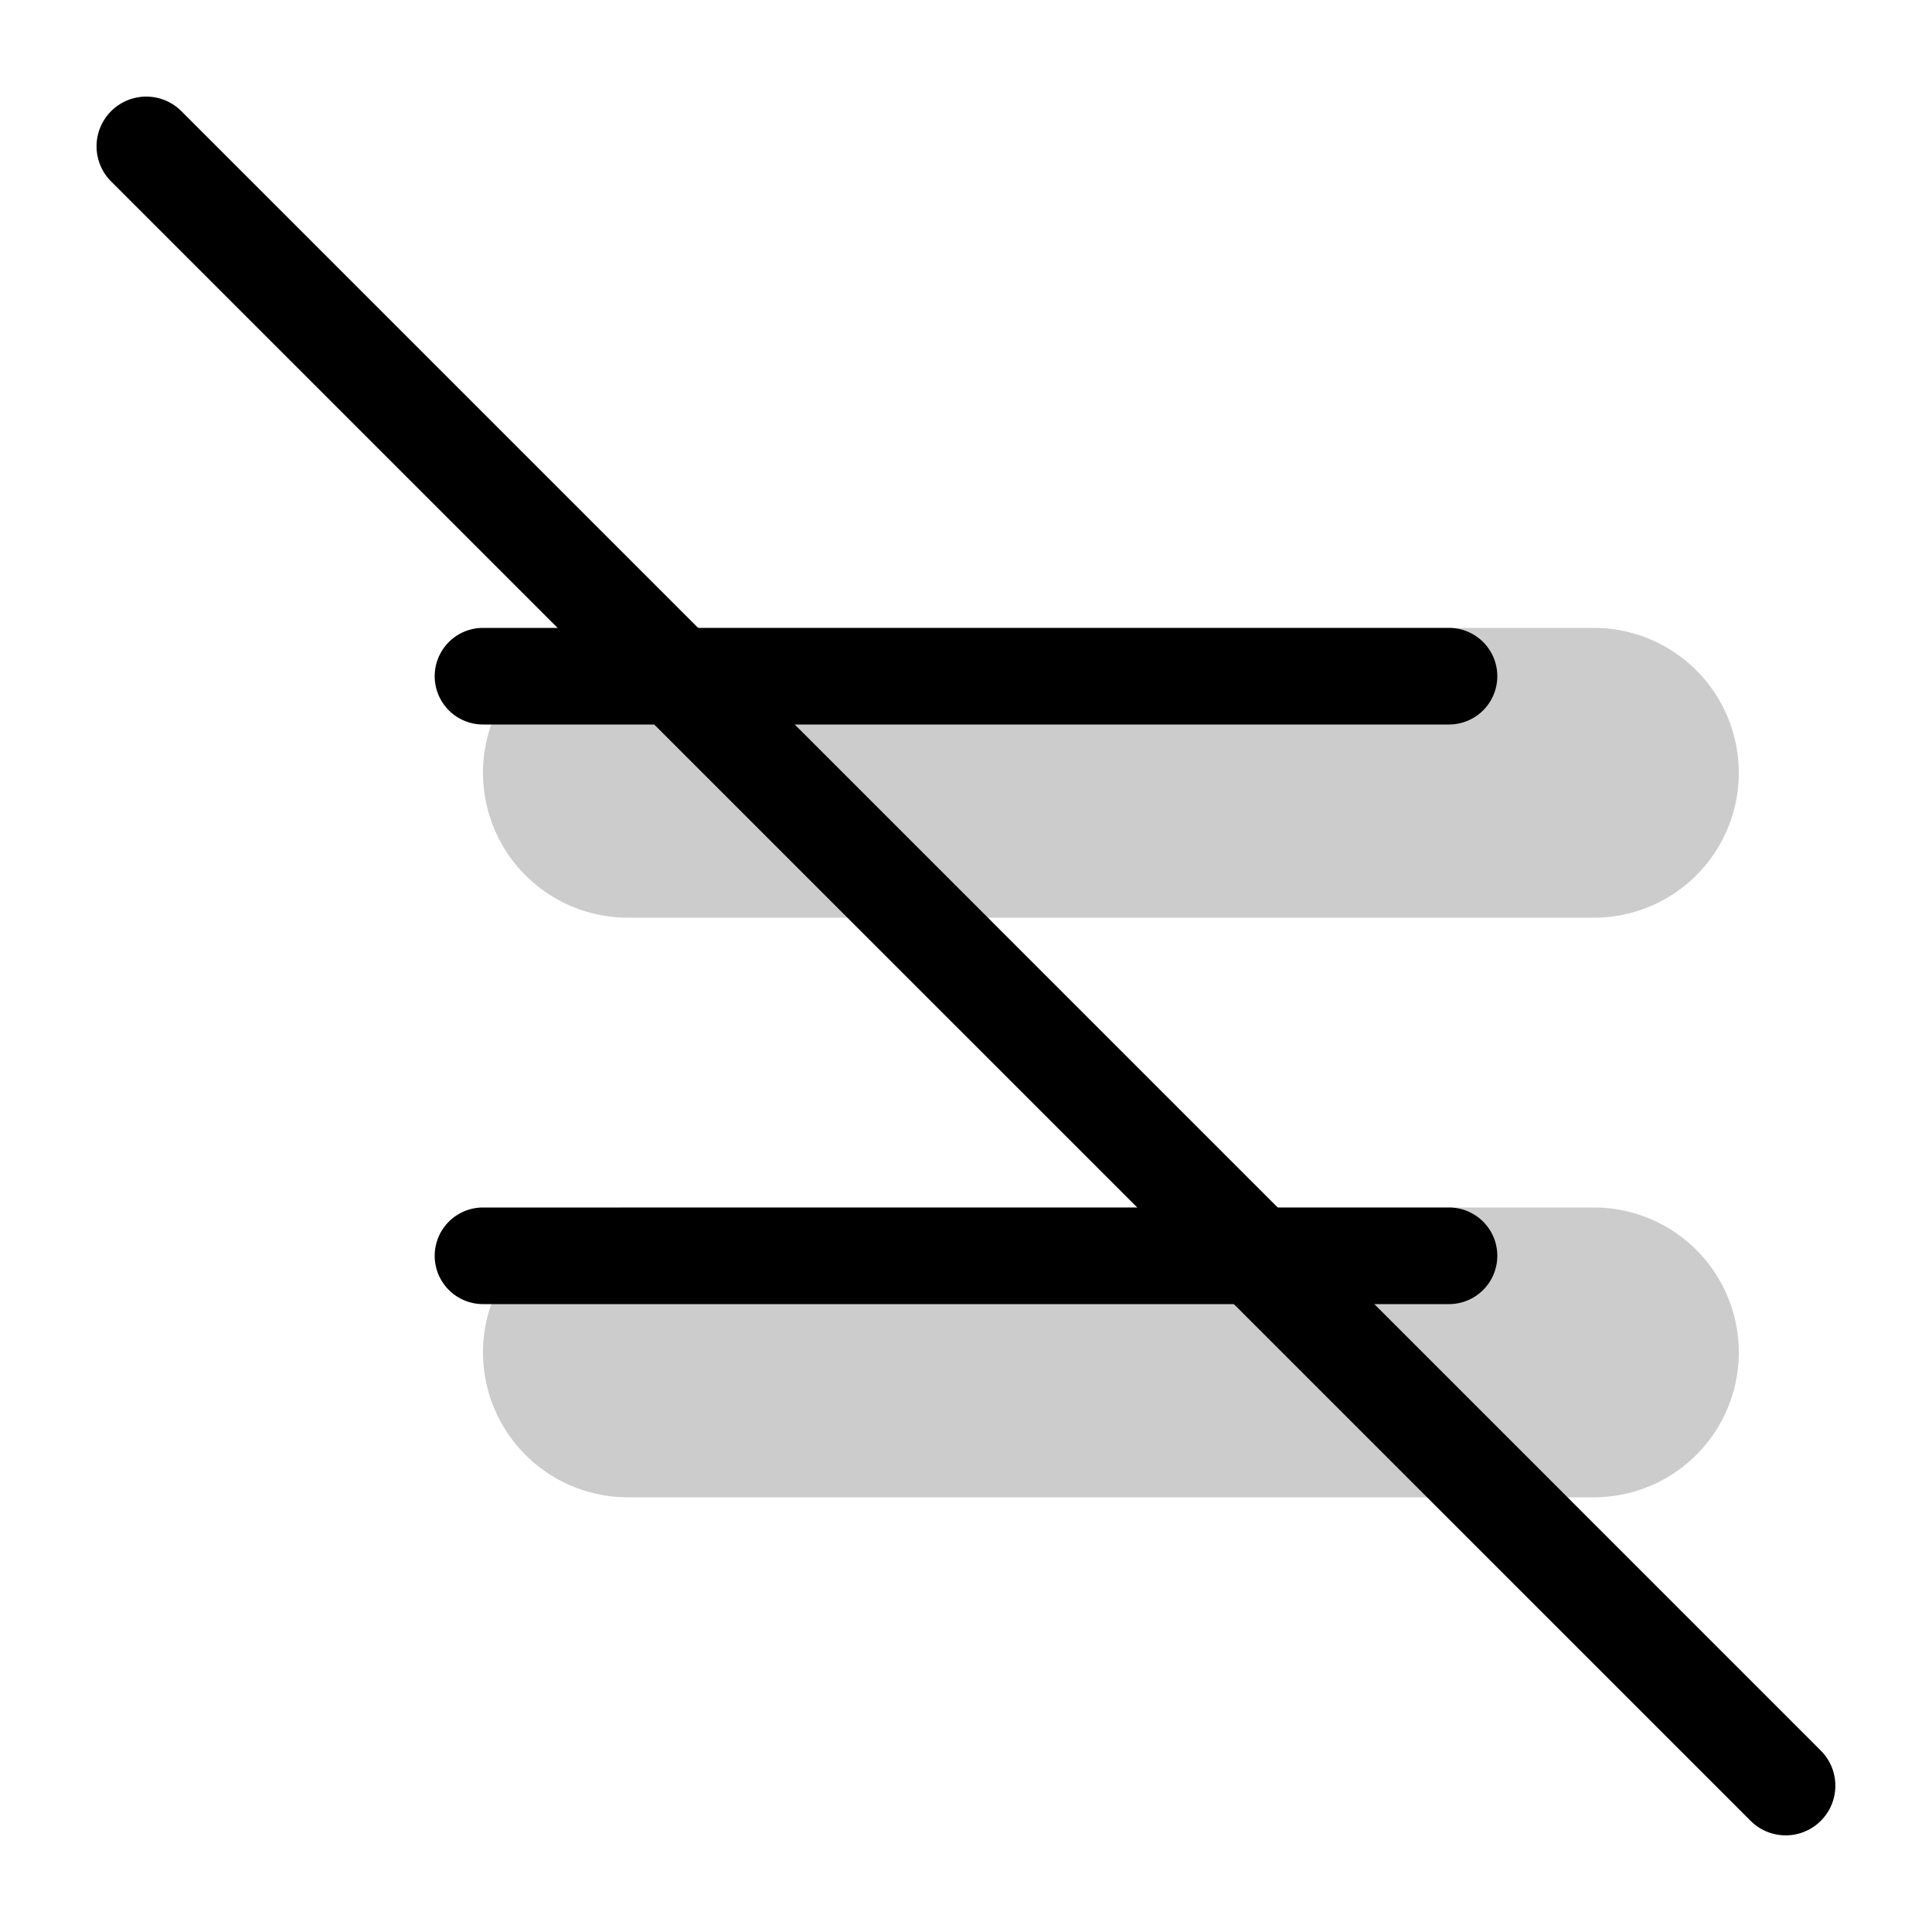 <svg xmlns="http://www.w3.org/2000/svg" width="1em" height="1em" viewBox="0 0 20 20"><g fill="currentColor"><path fill-rule="evenodd" d="M5 8a1.5 1.5 0 0 1 1.5-1.5h10a1.5 1.5 0 0 1 0 3h-10A1.5 1.5 0 0 1 5 8m0 6a1.5 1.5 0 0 1 1.5-1.5h10a1.5 1.5 0 0 1 0 3h-10A1.5 1.5 0 0 1 5 14" clip-rule="evenodd" opacity=".2"/><path fill-rule="evenodd" d="M4.5 7a.5.5 0 0 1 .5-.5h10a.5.5 0 0 1 0 1H5a.5.5 0 0 1-.5-.5m0 6a.5.5 0 0 1 .5-.5h10a.5.5 0 0 1 0 1H5a.5.5 0 0 1-.5-.5" clip-rule="evenodd"/><path d="M1.15 1.878a.514.514 0 0 1 .728-.727l16.971 16.971a.514.514 0 0 1-.727.727z"/></g></svg>